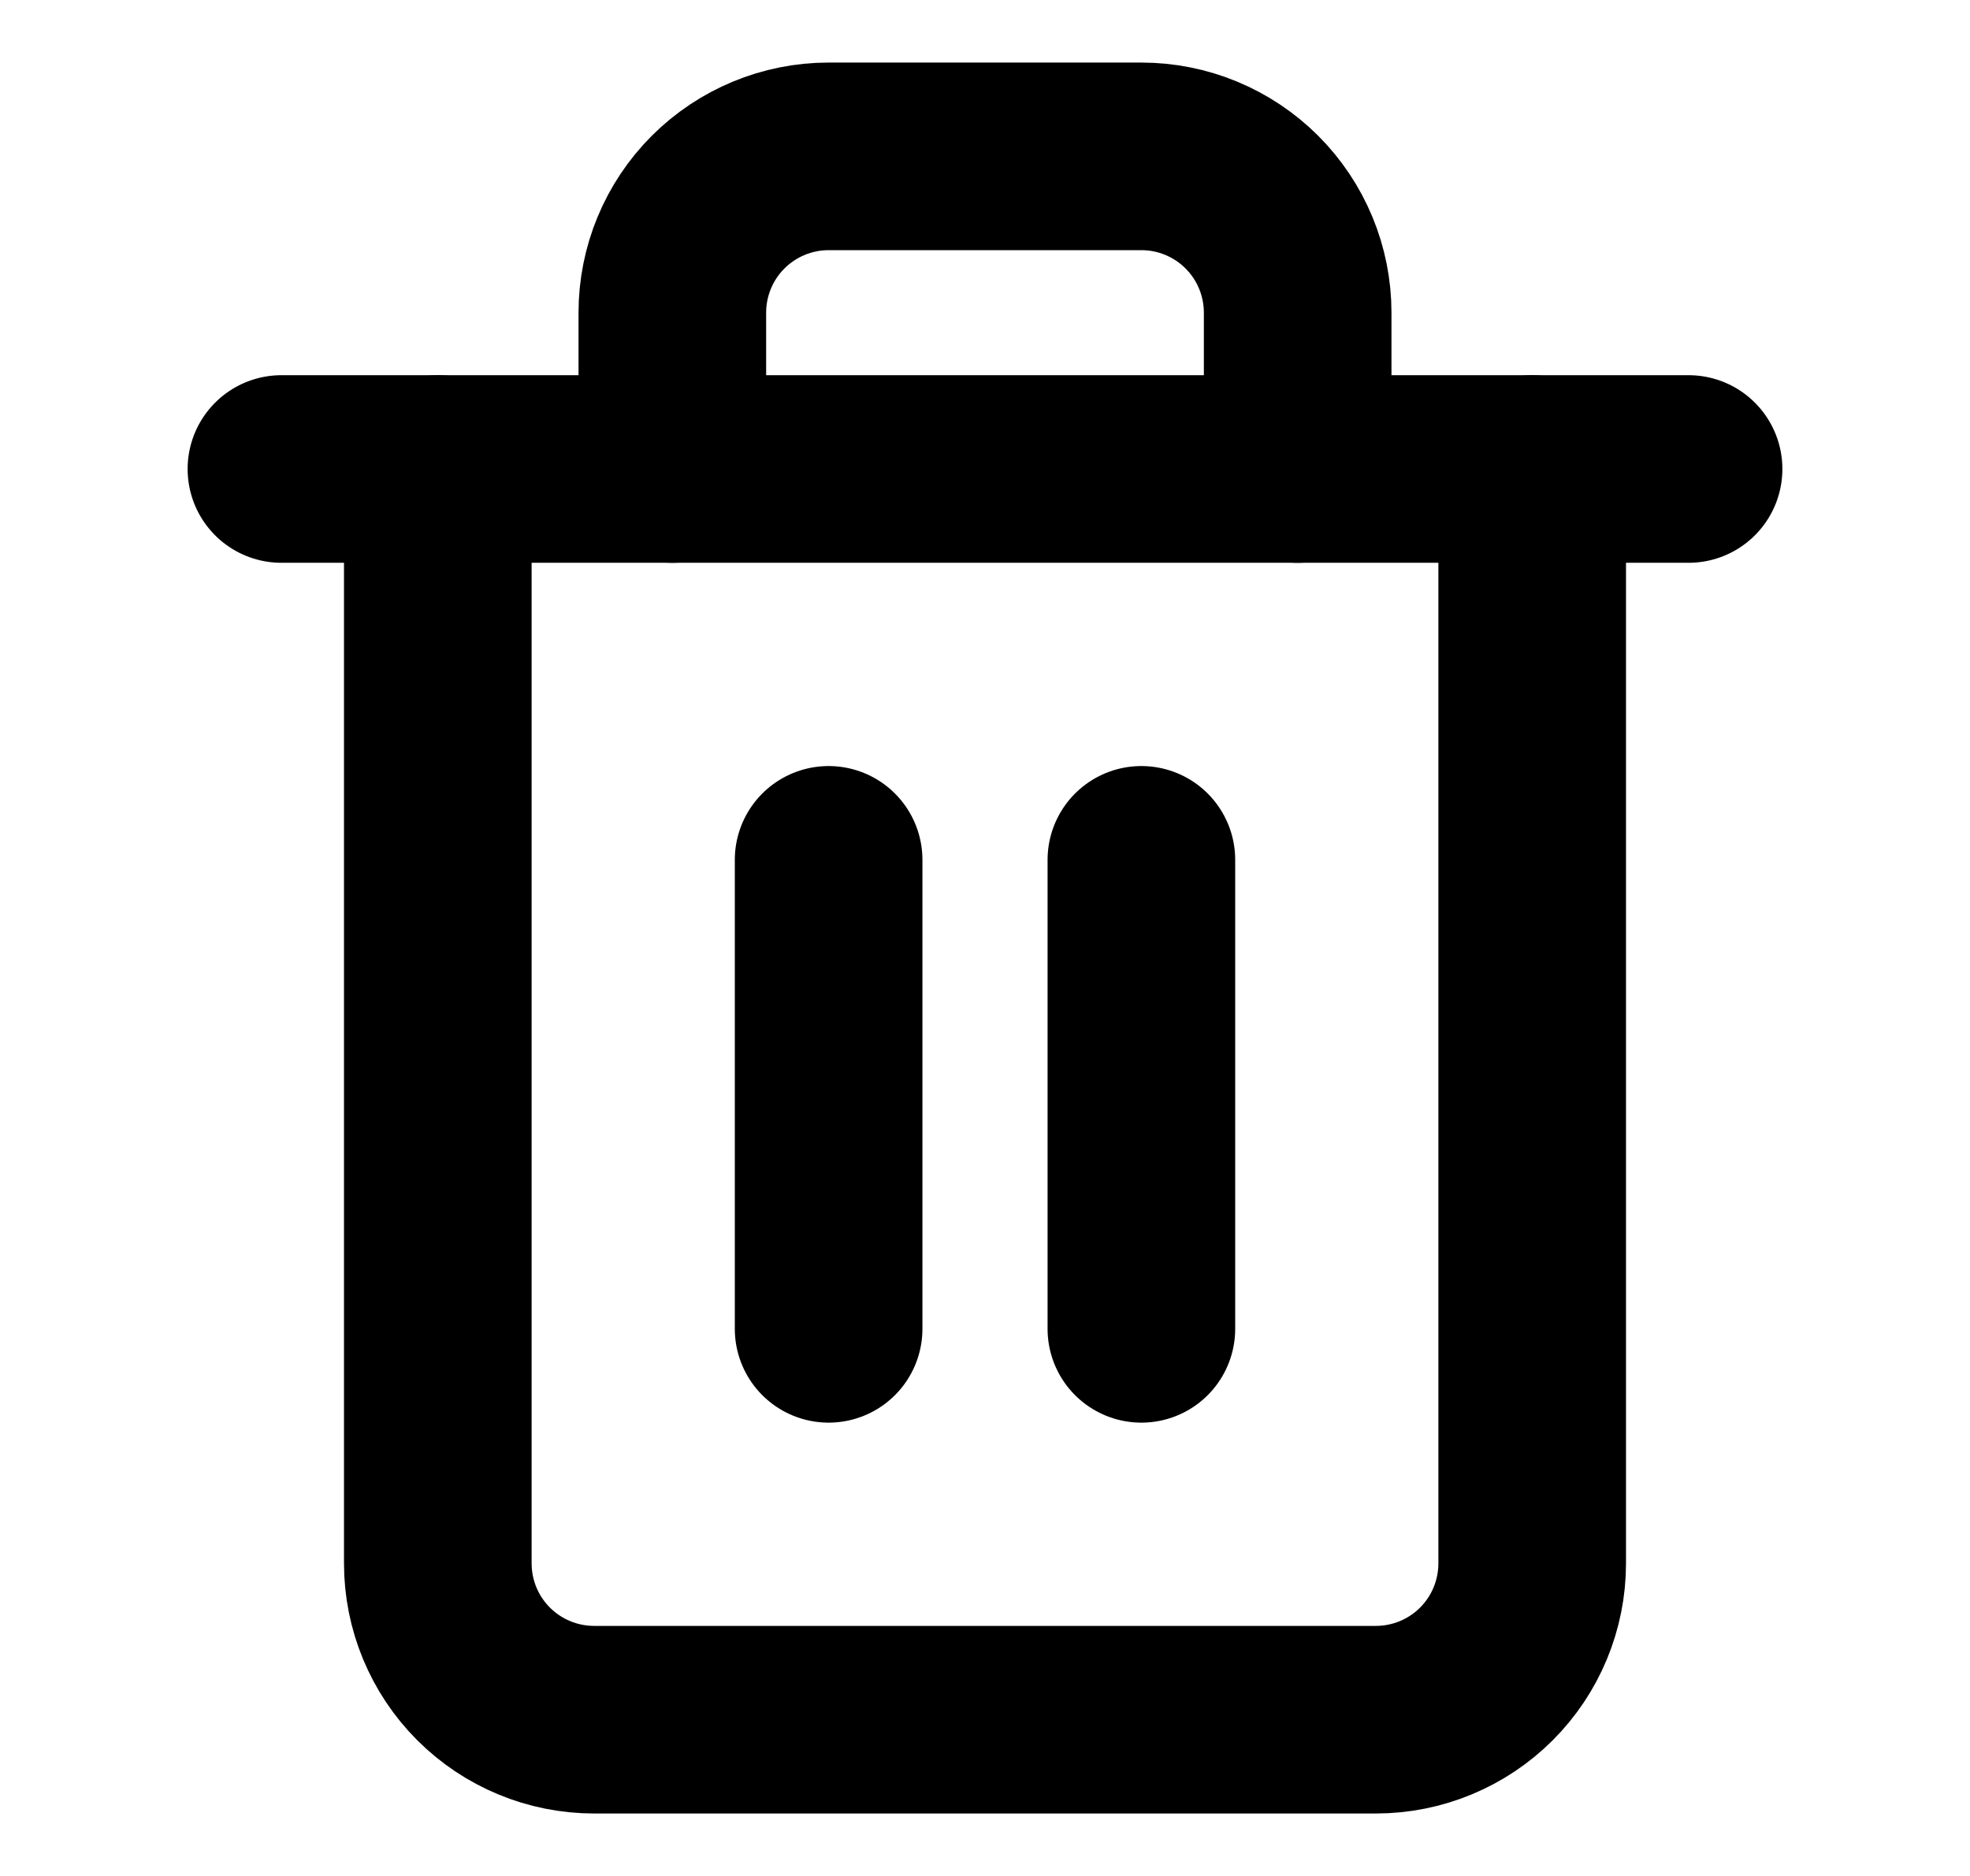 <svg width="21" height="20" viewBox="0 0 21 20" fill="none" xmlns="http://www.w3.org/2000/svg">
<path d="M3 5H4.667H18" stroke="black" stroke-width="2" stroke-linecap="round" stroke-linejoin="round"/>
<path d="M16.333 5V16.667C16.333 17.109 16.158 17.533 15.845 17.846C15.533 18.158 15.109 18.334 14.667 18.334H6.333C5.891 18.334 5.467 18.158 5.155 17.846C4.842 17.533 4.667 17.109 4.667 16.667V5M7.167 5V3.334C7.167 2.892 7.342 2.468 7.655 2.155C7.967 1.843 8.391 1.667 8.833 1.667H12.167C12.609 1.667 13.033 1.843 13.345 2.155C13.658 2.468 13.833 2.892 13.833 3.334V5" stroke="black" stroke-width="2" stroke-linecap="round" stroke-linejoin="round"/>
<path d="M8.833 9.167V14.167" stroke="black" stroke-width="2" stroke-linecap="round" stroke-linejoin="round"/>
<path d="M12.167 9.167V14.167" stroke="black" stroke-width="2" stroke-linecap="round" stroke-linejoin="round"/>
</svg>
